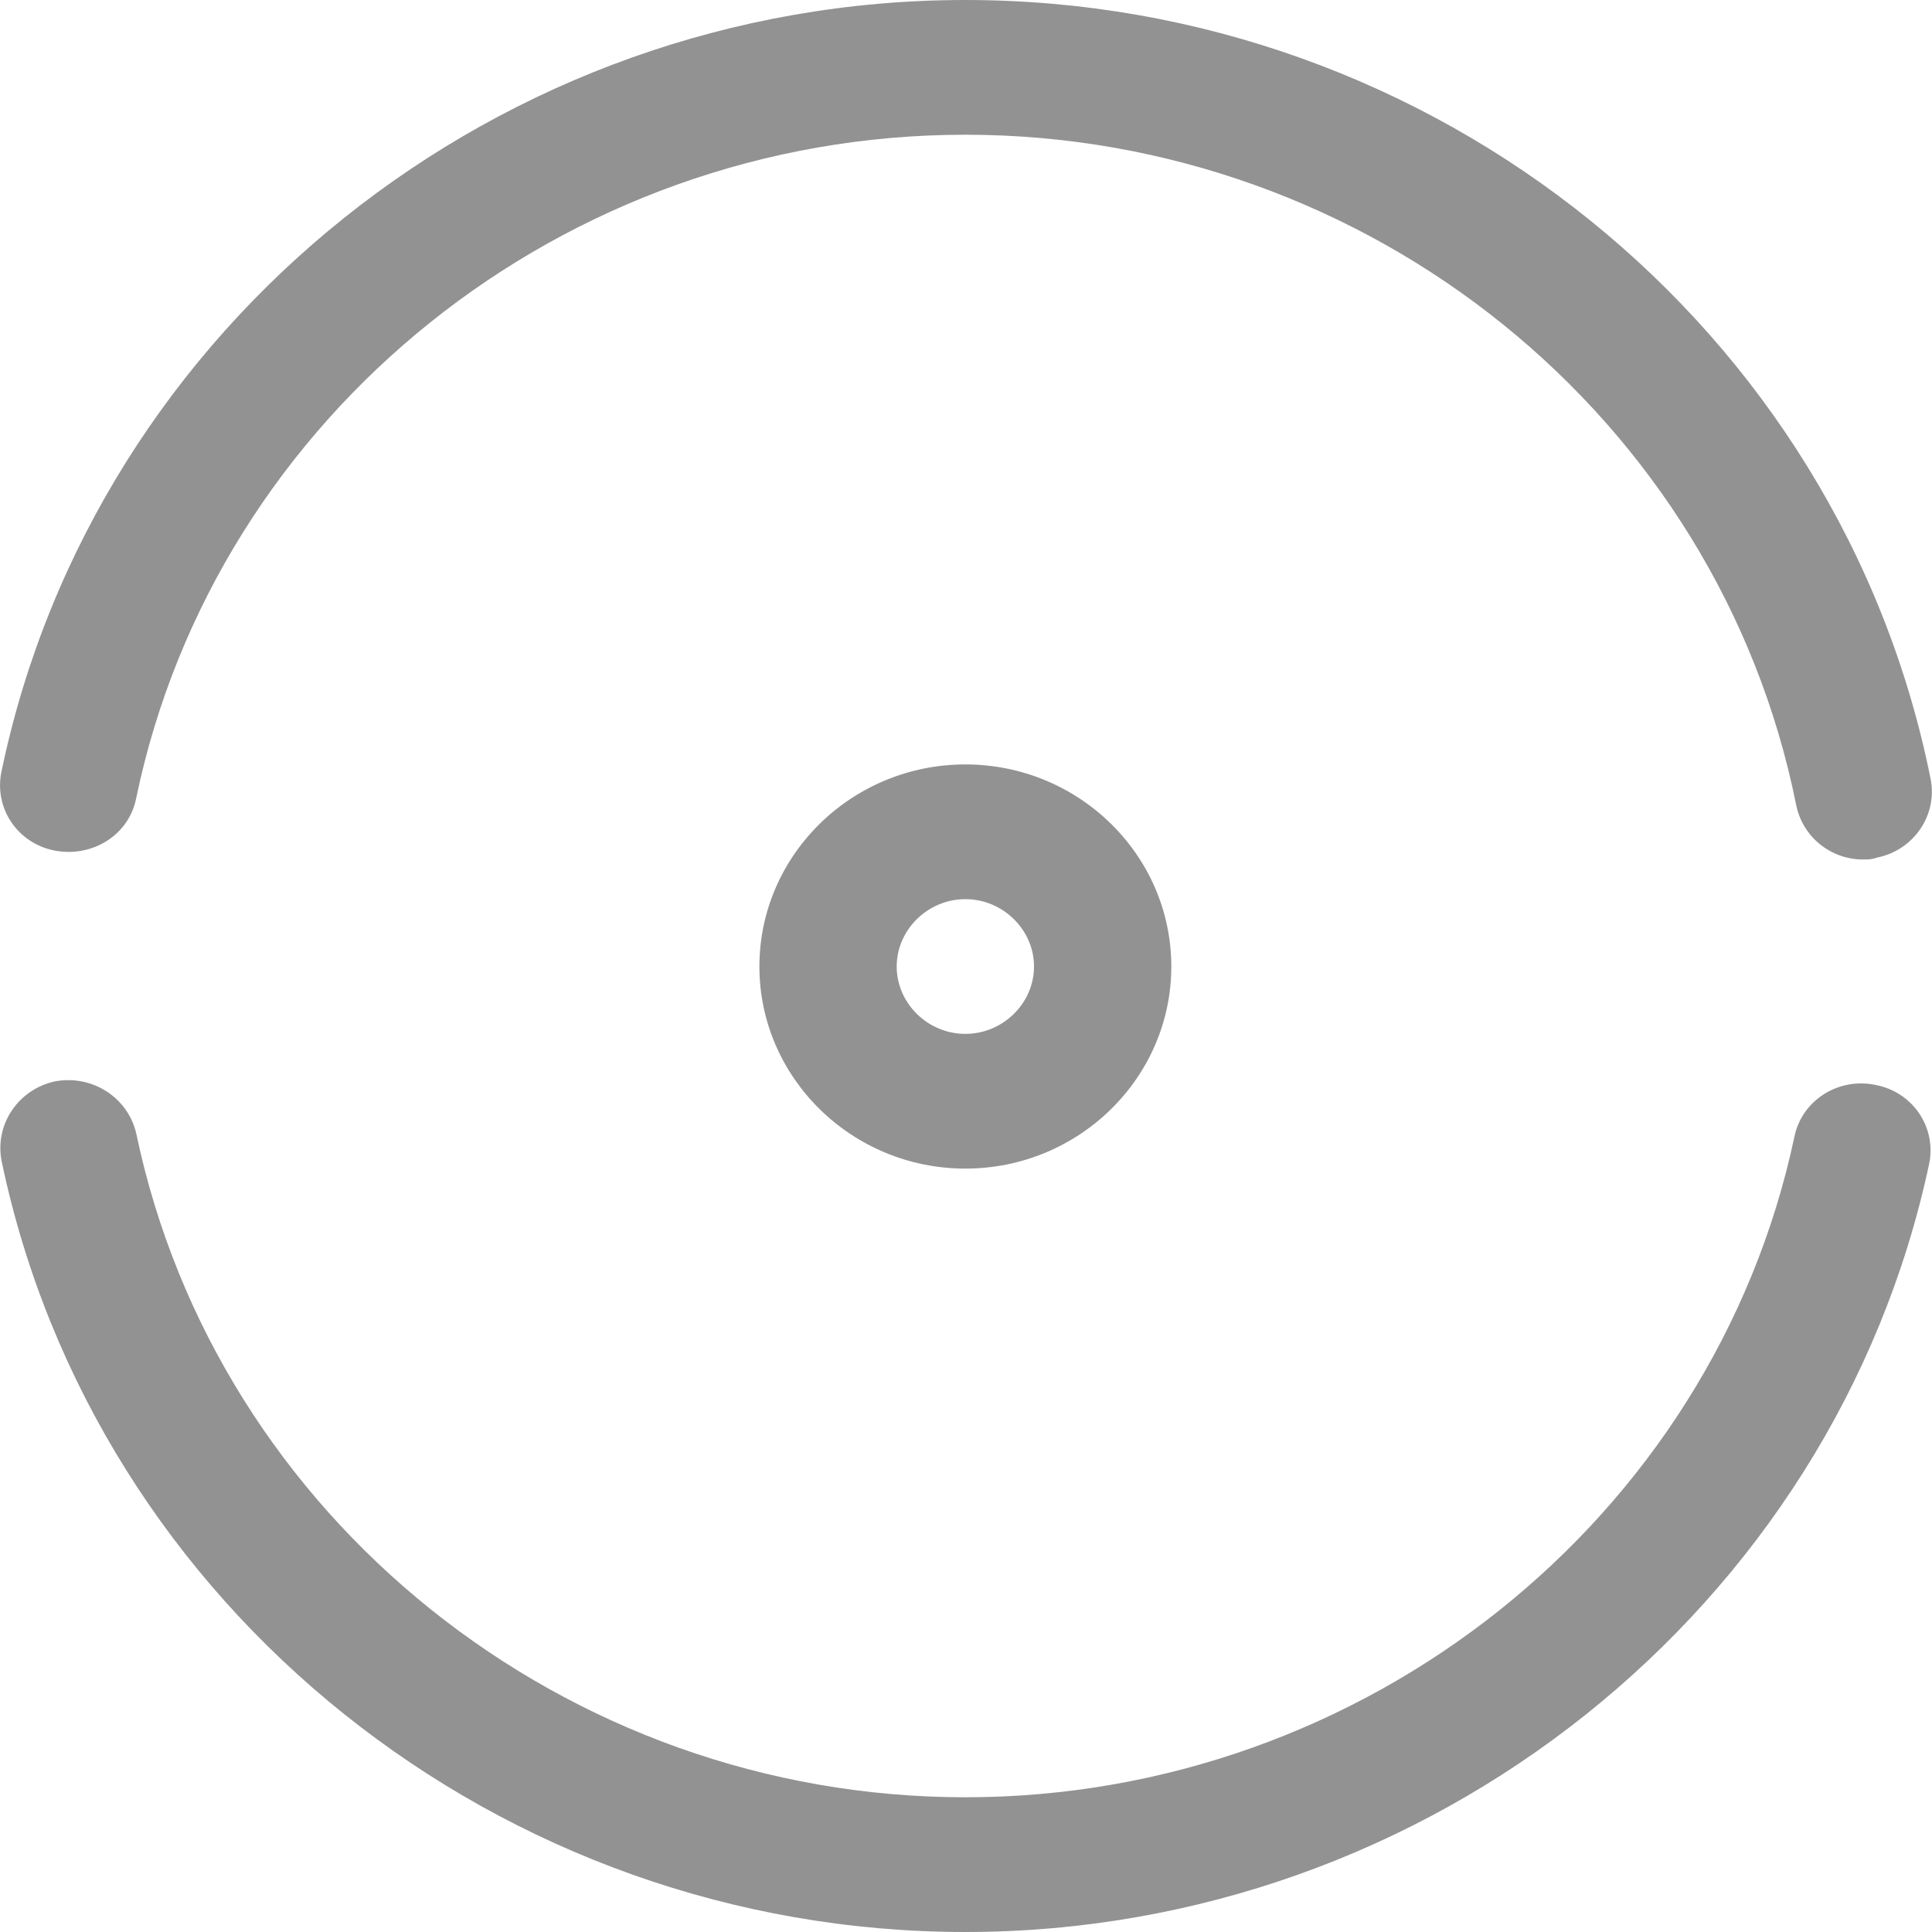 <svg width="15" height="15" viewBox="0 0 15 15" fill="none" xmlns="http://www.w3.org/2000/svg">
<path d="M7.495 15C3.885 15 0.738 12.483 0.013 9.017C-0.044 8.731 0.141 8.459 0.425 8.396C0.717 8.341 0.994 8.522 1.058 8.801C1.683 11.785 4.39 13.954 7.495 13.954C10.592 13.954 13.299 11.799 13.931 8.829C13.988 8.543 14.273 8.362 14.564 8.424C14.855 8.48 15.04 8.759 14.976 9.045C14.237 12.49 11.097 15 7.495 15Z" fill="#929292"/>
<path d="M14.464 6.673C14.215 6.673 13.995 6.499 13.945 6.248C13.341 3.236 10.627 1.046 7.494 1.046C4.382 1.046 1.675 3.215 1.057 6.199C1 6.485 0.716 6.659 0.425 6.604C0.133 6.548 -0.051 6.269 0.013 5.983C0.737 2.517 3.885 0 7.494 0C11.139 0 14.286 2.545 14.989 6.046C15.046 6.332 14.854 6.604 14.57 6.659C14.535 6.673 14.499 6.673 14.464 6.673Z" fill="#929292"/>
<path d="M7.495 9.073C6.614 9.073 5.896 8.368 5.896 7.504C5.896 6.639 6.614 5.935 7.495 5.935C8.376 5.935 9.094 6.639 9.094 7.504C9.094 8.368 8.376 9.073 7.495 9.073ZM7.495 6.981C7.204 6.981 6.962 7.218 6.962 7.504C6.962 7.79 7.204 8.027 7.495 8.027C7.786 8.027 8.028 7.79 8.028 7.504C8.028 7.218 7.786 6.981 7.495 6.981Z" fill="#929292"/>
</svg>
